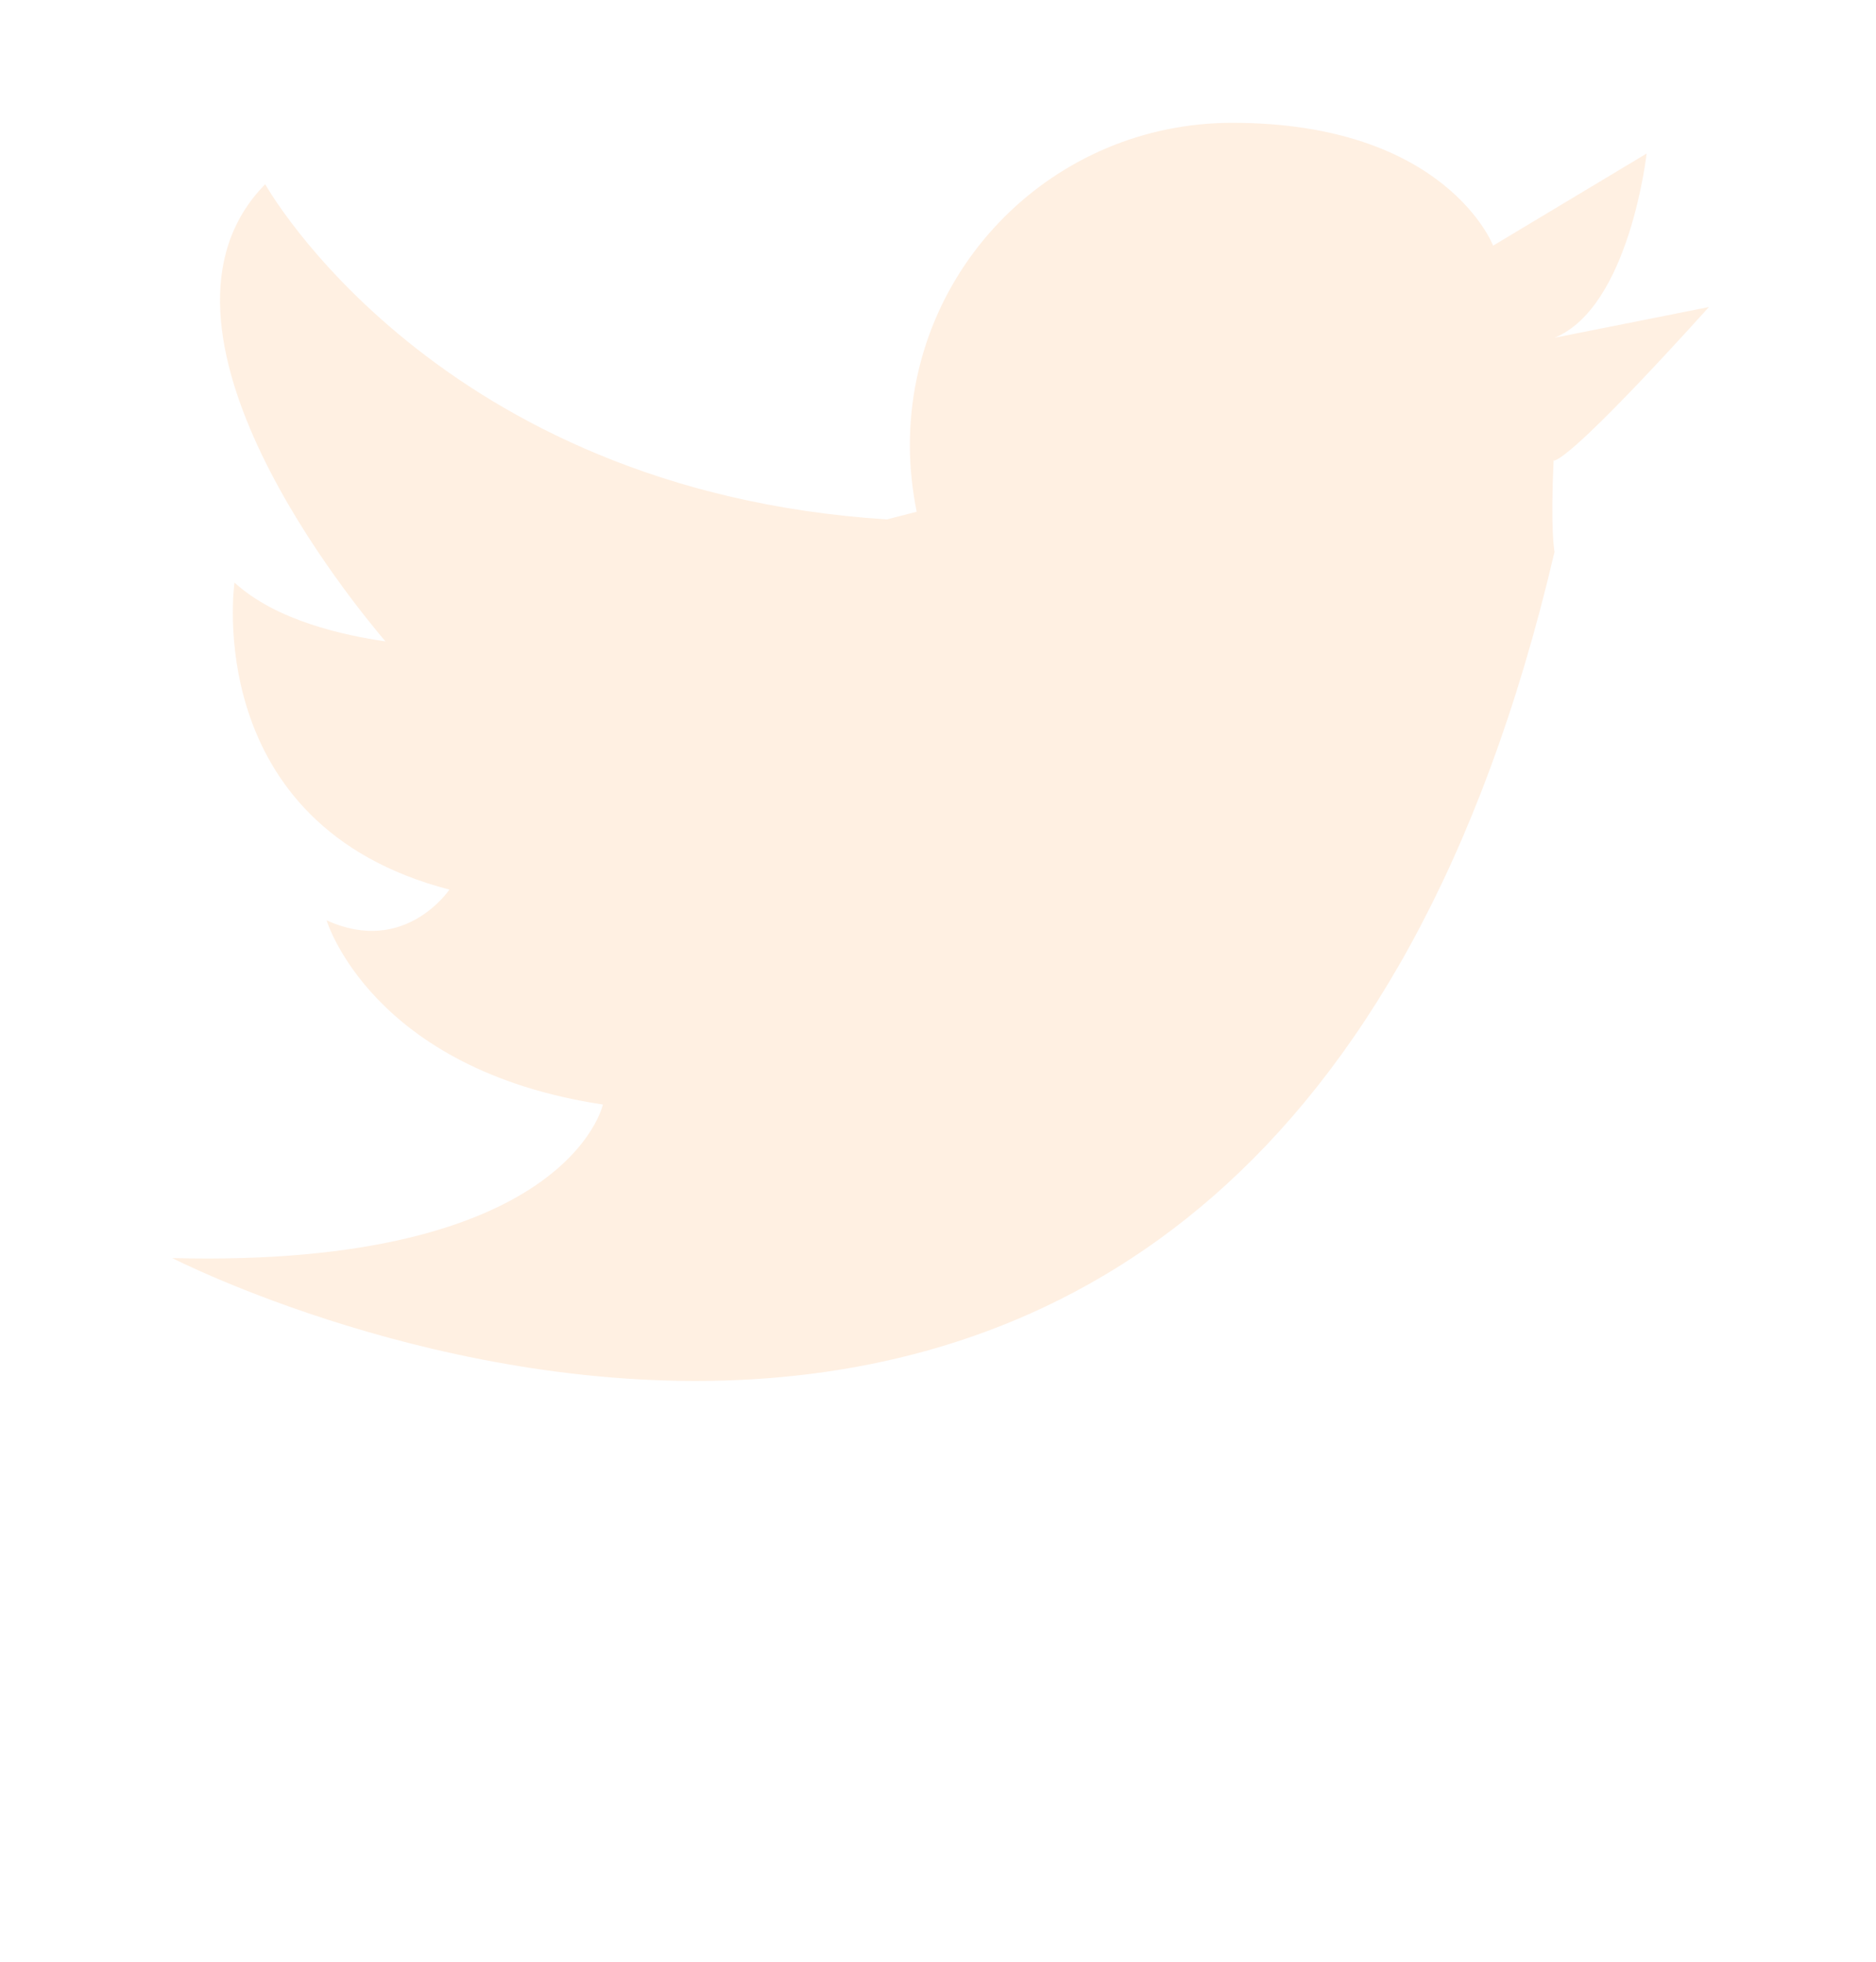 <svg xmlns="http://www.w3.org/2000/svg" viewBox="0 0 22 23" width="22" height="23">
	<style>
		tspan { white-space:pre }
		.shp0 { fill: #ffb370 } 
	</style>
	<g id="hero image">
		<g id="left bar">
			<g id="social" style="opacity: 0.2">
				<path id="twitter" class="shp0" d="M18.23 3.96L20.04 3.6C20.04 3.6 18.52 5.3 18.23 5.4C18.22 5.4 18.22 5.39 18.22 5.39C18.18 6.23 18.23 6.47 18.23 6.47C14.76 21.3 2.02 14.75 2.02 14.75C6.66 14.87 7.07 12.95 7.07 12.95C4.35 12.54 3.83 10.79 3.83 10.79C4.75 11.21 5.27 10.43 5.27 10.43C2.34 9.67 2.75 6.83 2.75 6.83C3.24 7.28 4.04 7.45 4.52 7.52C4.19 7.13 1.45 3.85 3.11 2.16C3.11 2.16 5.11 5.75 10.4 6.09L10.75 6C10.7 5.75 10.67 5.49 10.67 5.22C10.67 3.13 12.36 1.44 14.45 1.44C16.96 1.44 17.51 2.88 17.51 2.88L19.31 1.8C19.31 1.8 19.11 3.6 18.23 3.96Z" />
			</g>
		</g>
	</g>
</svg>